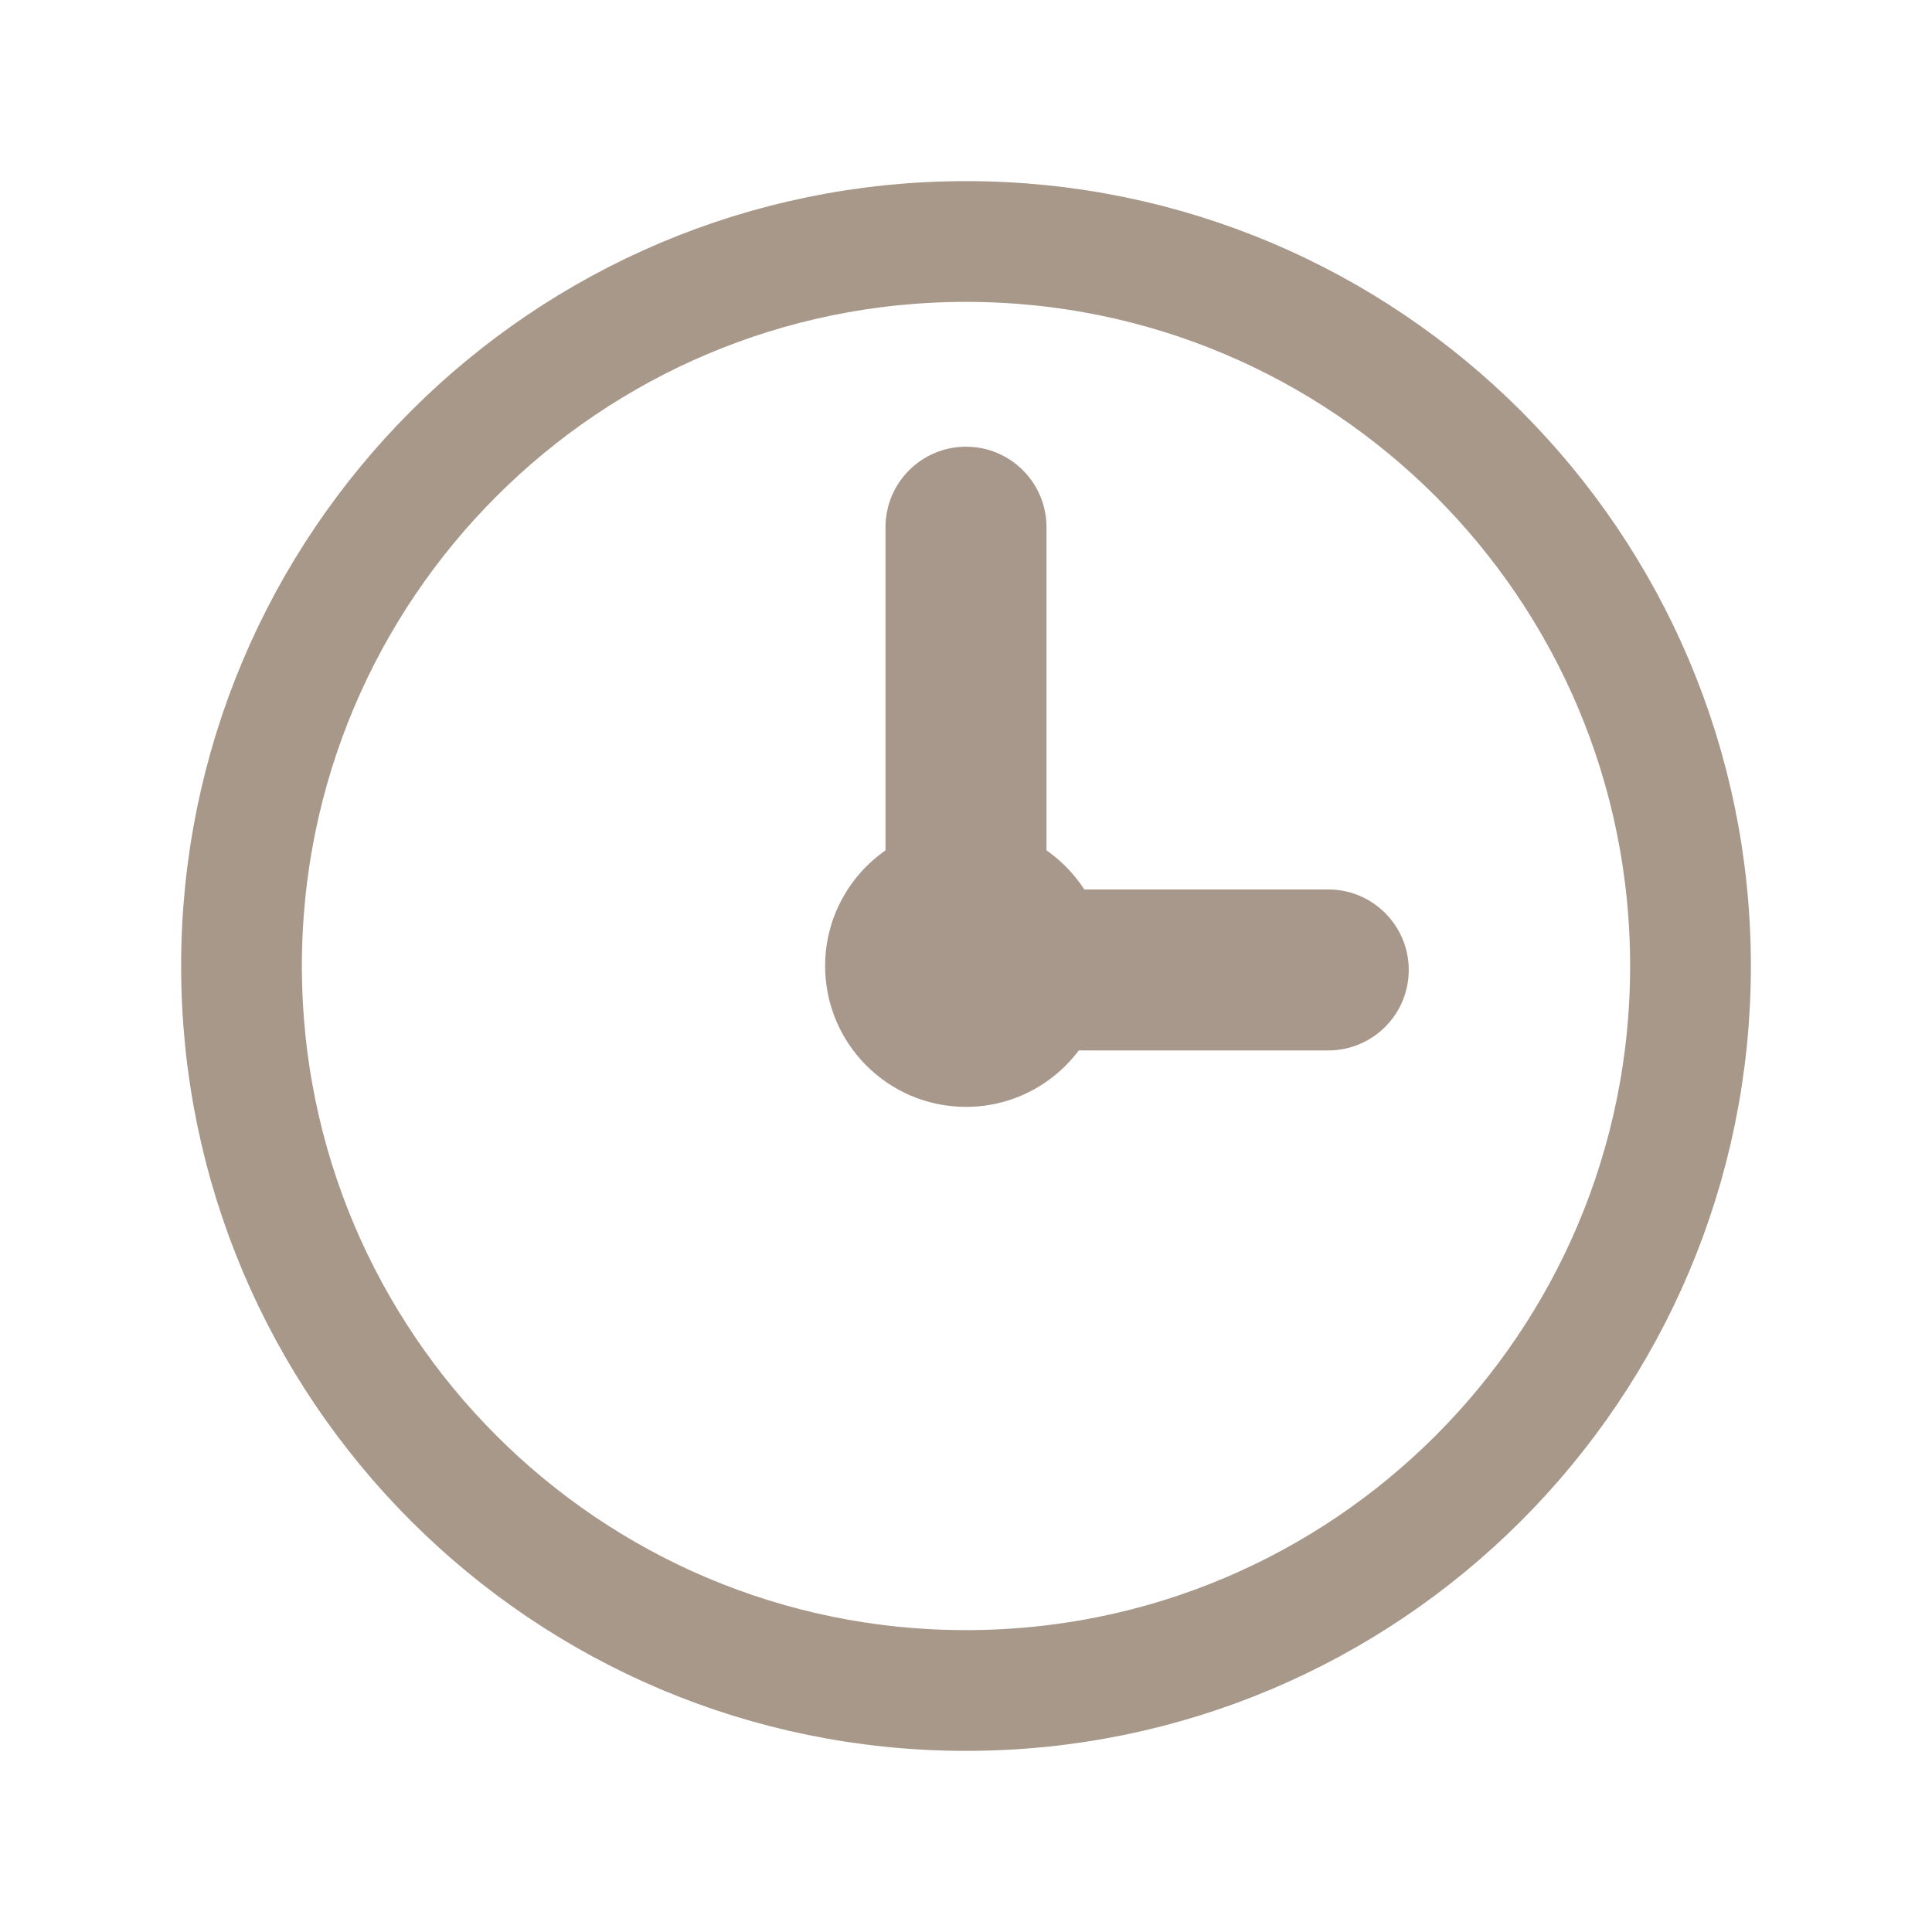 <svg width="24" height="24" viewBox="0 0 24 24" fill="none" xmlns="http://www.w3.org/2000/svg">
<path opacity="0.5" d="M12 21C16.971 21 21 16.971 21 12C21 7.029 16.971 3 12 3C7.029 3 3 7.029 3 12C3 16.971 7.029 21 12 21Z" stroke="#503217" stroke-width="1.5" stroke-linecap="round" stroke-linejoin="round"/>
<g opacity="0.5">
<path fill-rule="evenodd" clip-rule="evenodd" d="M13.327 11.299L16.5 11.299C16.914 11.299 17.25 11.635 17.25 12.049C17.25 12.463 16.914 12.799 16.5 12.799L13.27 12.799C13.004 13.22 12.535 13.5 12 13.5C11.172 13.5 10.5 12.828 10.5 12C10.5 11.445 10.802 10.96 11.25 10.701L11.25 6.549C11.25 6.135 11.586 5.799 12 5.799C12.414 5.799 12.75 6.135 12.75 6.549L12.75 10.701C12.994 10.842 13.194 11.05 13.327 11.299Z" fill="#503217"/>
<path d="M13.327 11.299L13.106 11.416C13.149 11.498 13.234 11.549 13.327 11.549L13.327 11.299ZM16.5 11.299L16.5 11.049L16.5 11.049L16.5 11.299ZM16.5 12.799L16.5 12.549L16.5 12.799ZM13.27 12.799L13.27 12.549C13.184 12.549 13.104 12.593 13.058 12.666L13.27 12.799ZM11.25 10.701L11.375 10.917C11.452 10.872 11.5 10.79 11.5 10.701L11.25 10.701ZM11.25 6.549L11 6.549L11.25 6.549ZM12.75 6.549L12.5 6.549L12.75 6.549ZM12.75 10.701L12.5 10.701C12.5 10.79 12.548 10.872 12.625 10.917L12.75 10.701ZM13.327 11.549L16.5 11.549L16.5 11.049L13.327 11.049L13.327 11.549ZM16.5 11.549C16.776 11.549 17 11.773 17 12.049L17.5 12.049C17.5 11.497 17.052 11.049 16.5 11.049L16.5 11.549ZM17 12.049C17 12.325 16.776 12.549 16.5 12.549L16.5 13.049C17.052 13.049 17.5 12.602 17.5 12.049L17 12.049ZM16.5 12.549L13.27 12.549L13.27 13.049L16.5 13.049L16.5 12.549ZM13.058 12.666C12.836 13.017 12.445 13.25 12 13.25L12 13.75C12.624 13.75 13.171 13.423 13.481 12.933L13.058 12.666ZM12 13.25C11.31 13.25 10.75 12.69 10.75 12L10.25 12C10.25 12.966 11.034 13.75 12 13.75L12 13.25ZM10.75 12C10.75 11.538 11.001 11.134 11.375 10.917L11.125 10.484C10.602 10.787 10.25 11.352 10.25 12L10.75 12ZM11.5 10.701L11.5 6.549L11 6.549L11 10.701L11.5 10.701ZM11.5 6.549C11.5 6.273 11.724 6.049 12 6.049L12 5.549C11.448 5.549 11 5.997 11 6.549L11.5 6.549ZM12 6.049C12.276 6.049 12.5 6.273 12.5 6.549L13 6.549C13 5.997 12.552 5.549 12 5.549L12 6.049ZM12.5 6.549L12.5 10.701L13 10.701L13 6.549L12.5 6.549ZM12.625 10.917C12.828 11.035 12.995 11.208 13.106 11.416L13.548 11.182C13.393 10.891 13.16 10.649 12.875 10.484L12.625 10.917Z" fill="#503217"/>
</g>
</svg>
